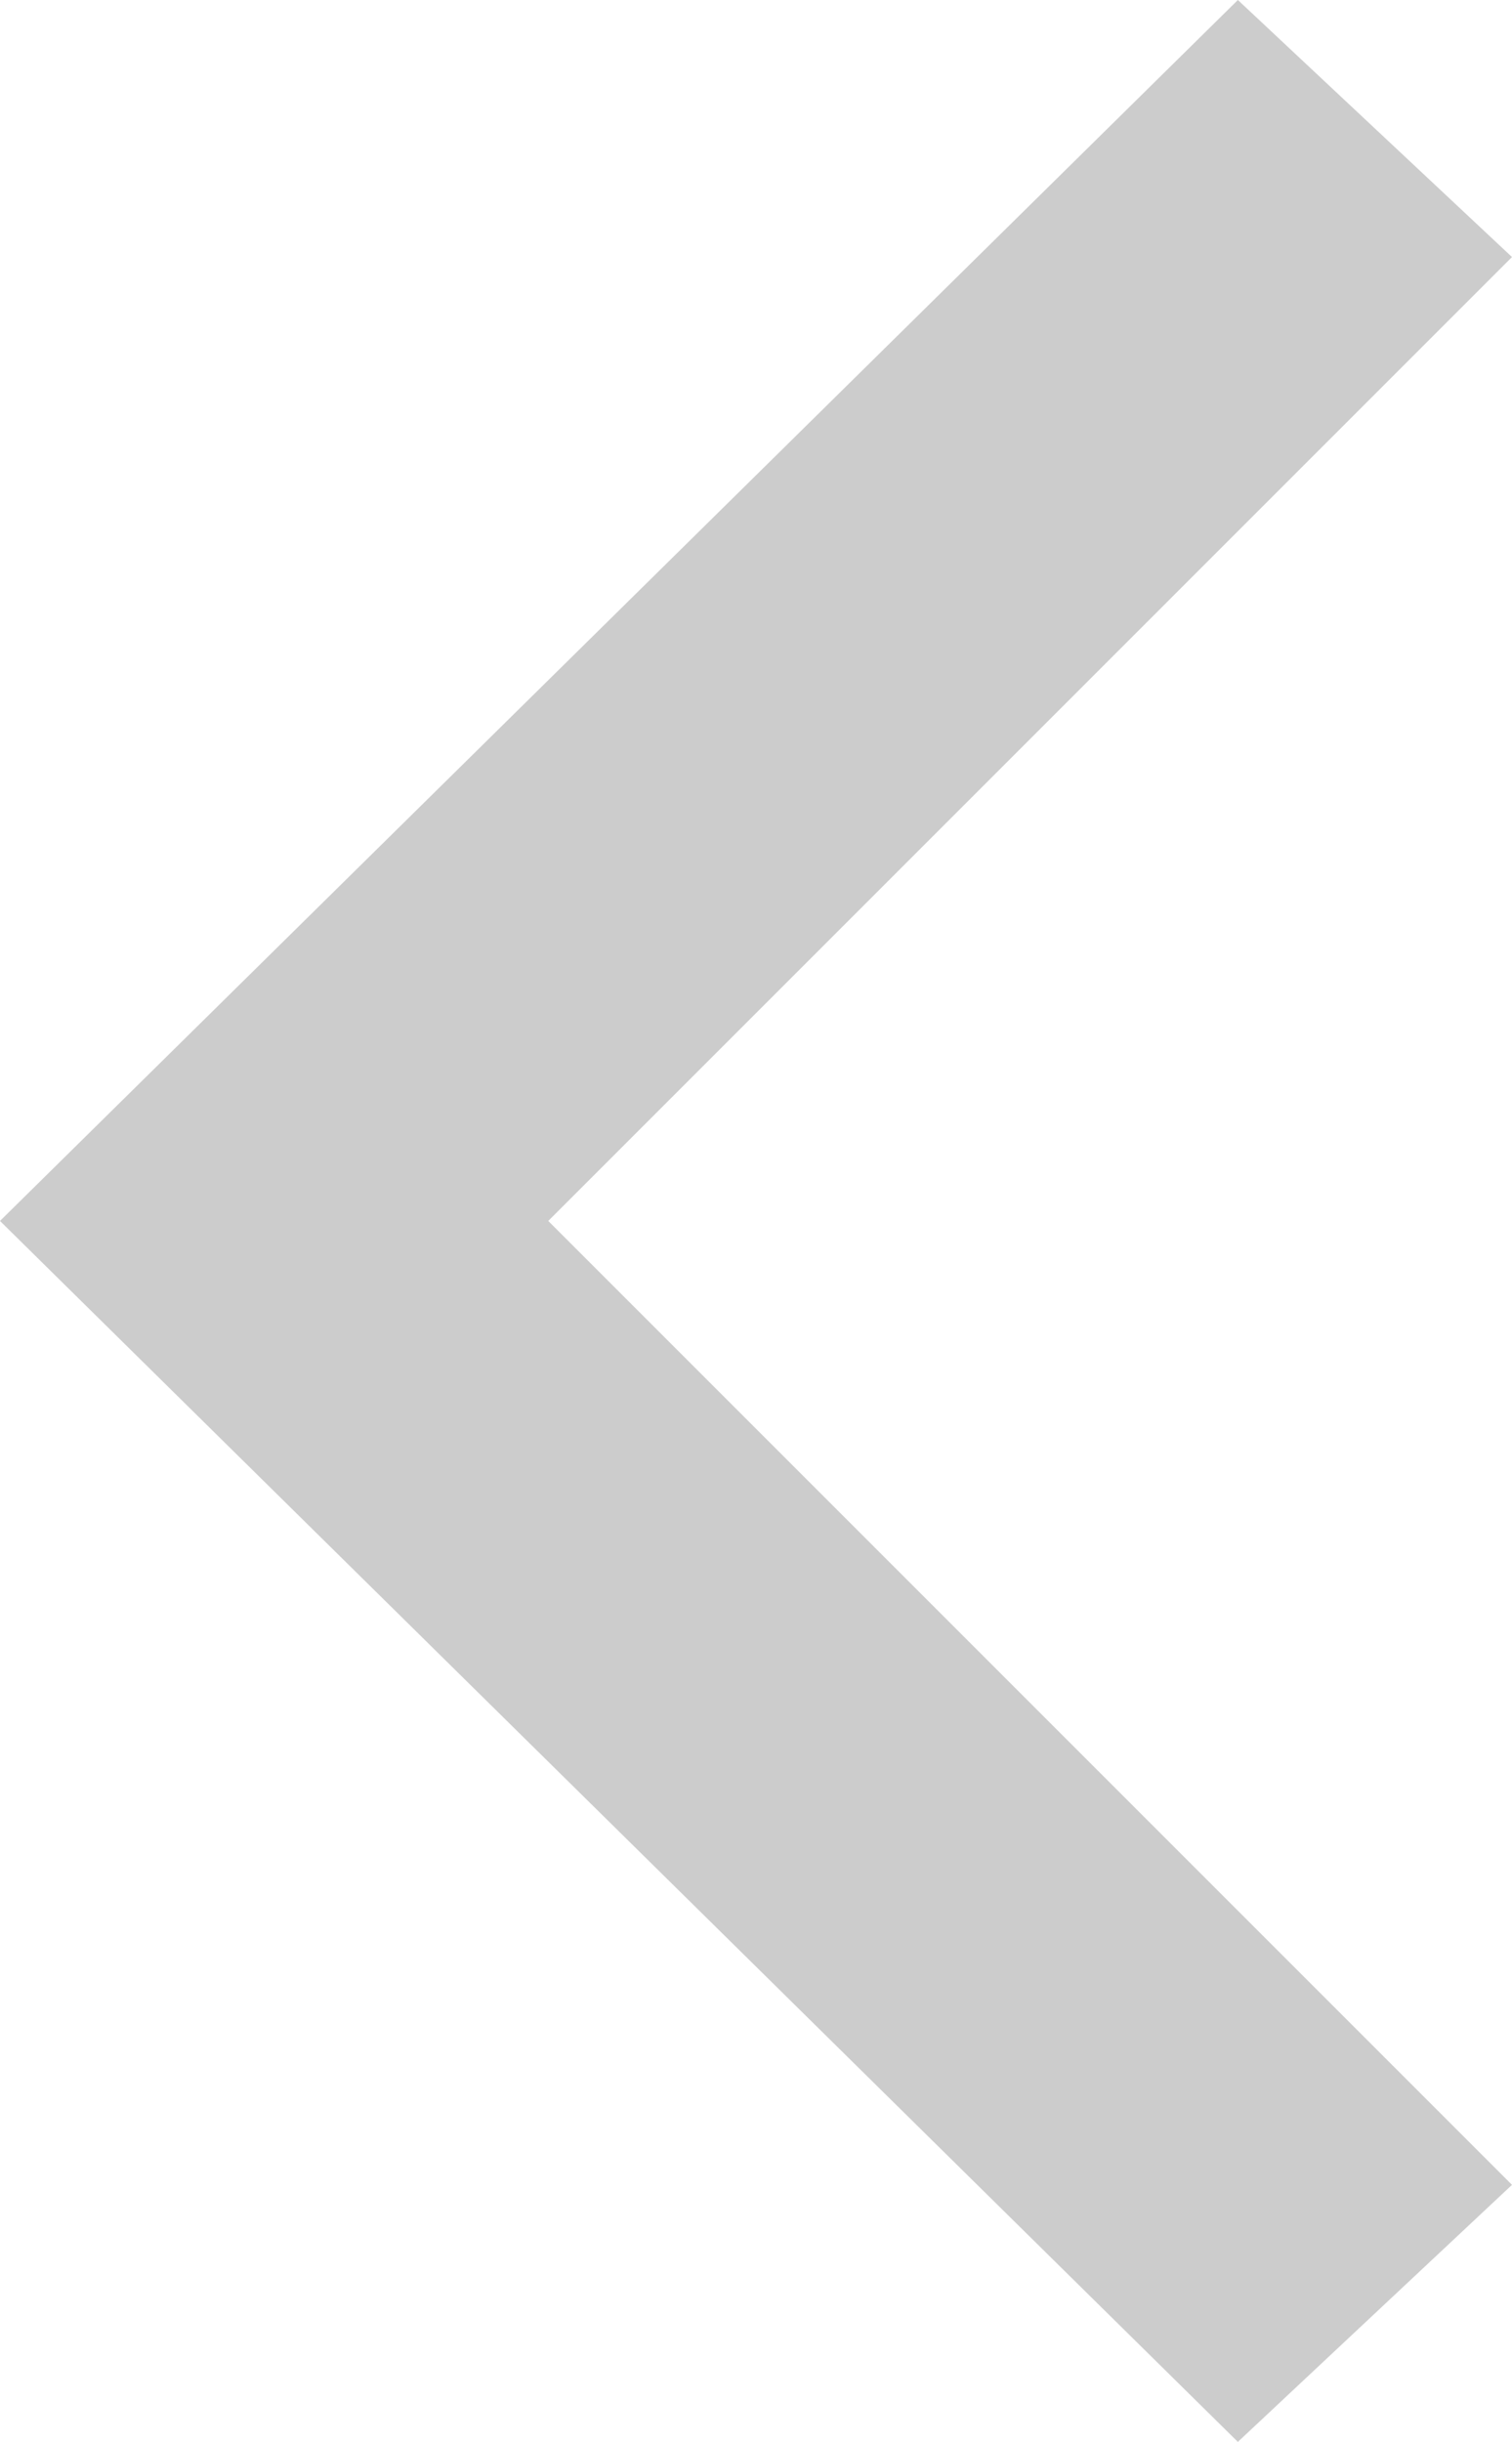 <?xml version="1.0" encoding="utf-8"?>
<!-- Generator: Adobe Illustrator 21.1.0, SVG Export Plug-In . SVG Version: 6.00 Build 0)  -->
<svg version="1.1" id="Camada_1" xmlns="http://www.w3.org/2000/svg" xmlns:xlink="http://www.w3.org/1999/xlink" x="0px" y="0px"
	 viewBox="0 0 35.3 57" style="enable-background:new 0 0 35.3 57;" xml:space="preserve">
<style type="text/css">
	.st0{fill:#CCCCCC;}
</style>
<polygon class="st0" points="0,28.5 28.9,0 35.3,6 12.8,28.5 35.3,51 28.9,57 "/>
</svg>
